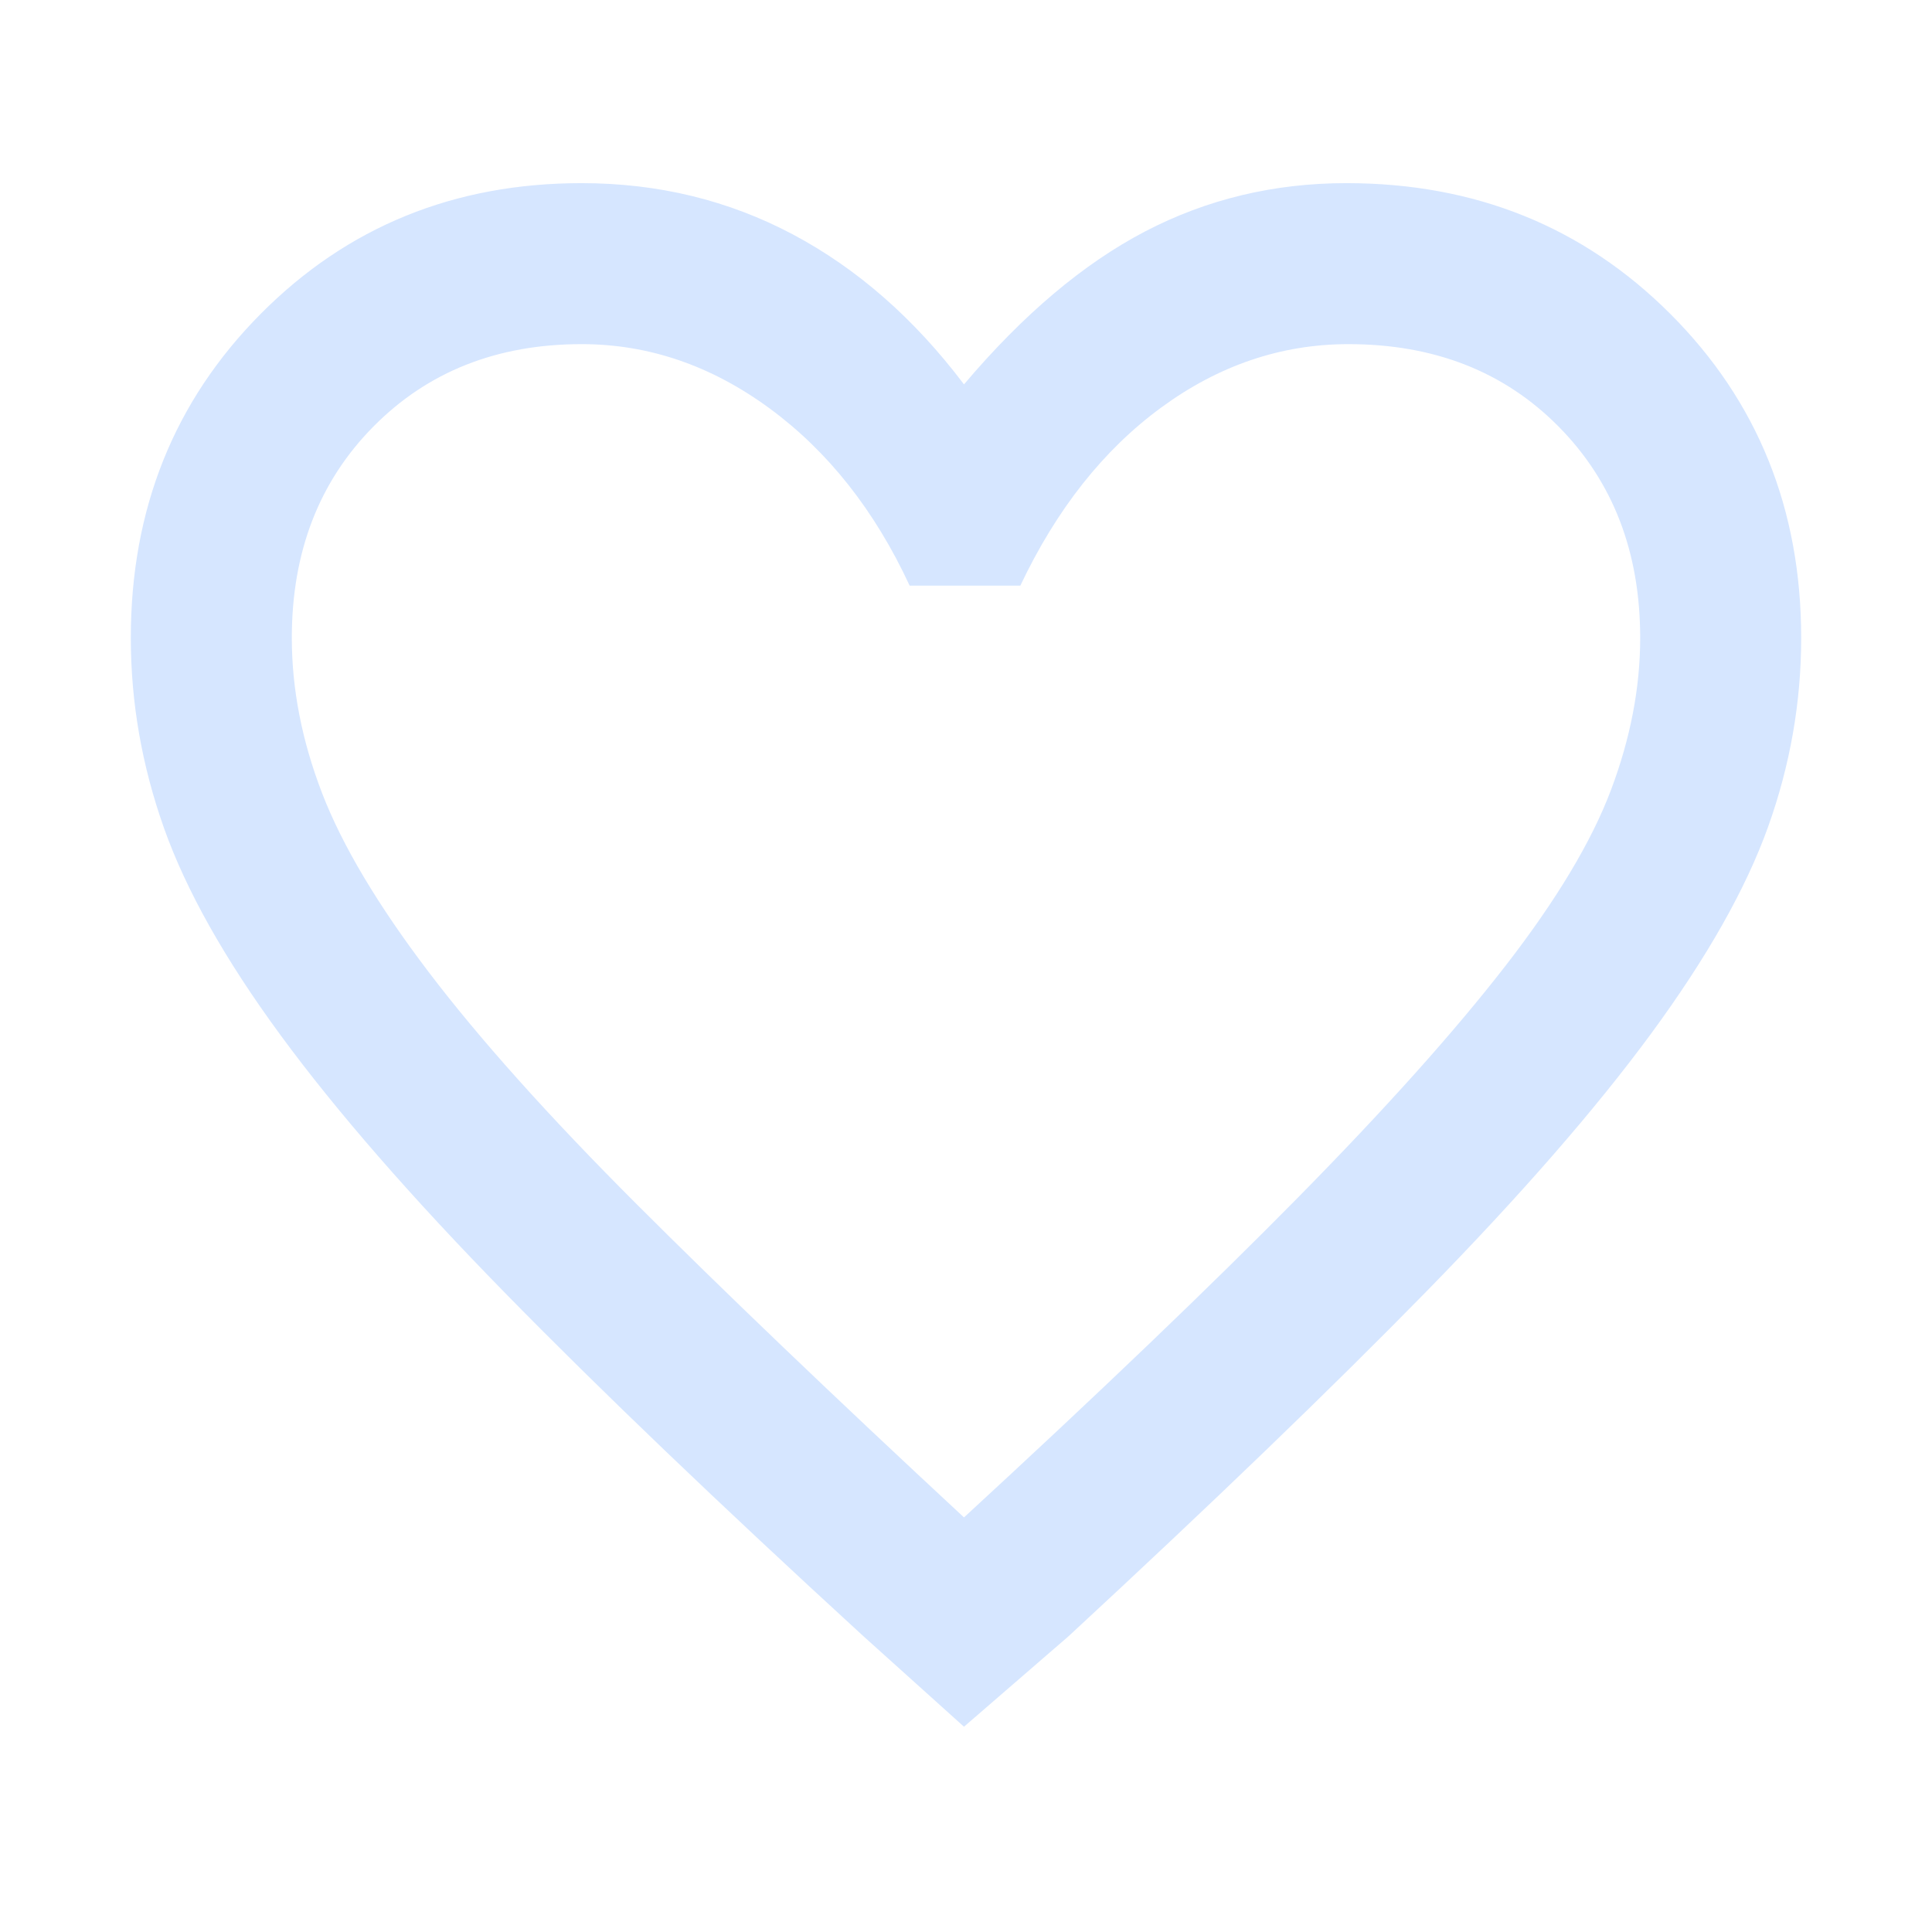 <svg xmlns="http://www.w3.org/2000/svg" height="48" width="48"><path fill="#d6e6ff" d="m23.95 42.9-2.5-2.25q-5.4-4.95-8.9-8.525t-5.575-6.4q-2.075-2.825-2.9-5.15-.825-2.325-.825-4.725 0-4.8 3.225-8.05Q9.7 4.55 14.45 4.55q2.85 0 5.25 1.275t4.25 3.725q2.2-2.6 4.5-3.8 2.3-1.2 5-1.2 4.8 0 8.05 3.25 3.25 3.25 3.25 8.05 0 2.4-.825 4.7-.825 2.3-2.9 5.125t-5.6 6.425q-3.525 3.6-8.875 8.55Zm0-5.2q5.05-4.65 8.3-7.95 3.25-3.3 5.15-5.75 1.9-2.45 2.625-4.375.725-1.925.725-3.775 0-3.2-2.025-5.25T33.5 8.55q-2.5 0-4.65 1.575-2.15 1.575-3.5 4.425H22.6q-1.3-2.8-3.475-4.4-2.175-1.6-4.675-1.6-3.15 0-5.175 2.05T7.25 15.85q0 1.9.75 3.85.75 1.95 2.65 4.45t5.15 5.75q3.25 3.25 8.15 7.8Zm.1-14.6Z"/></svg>